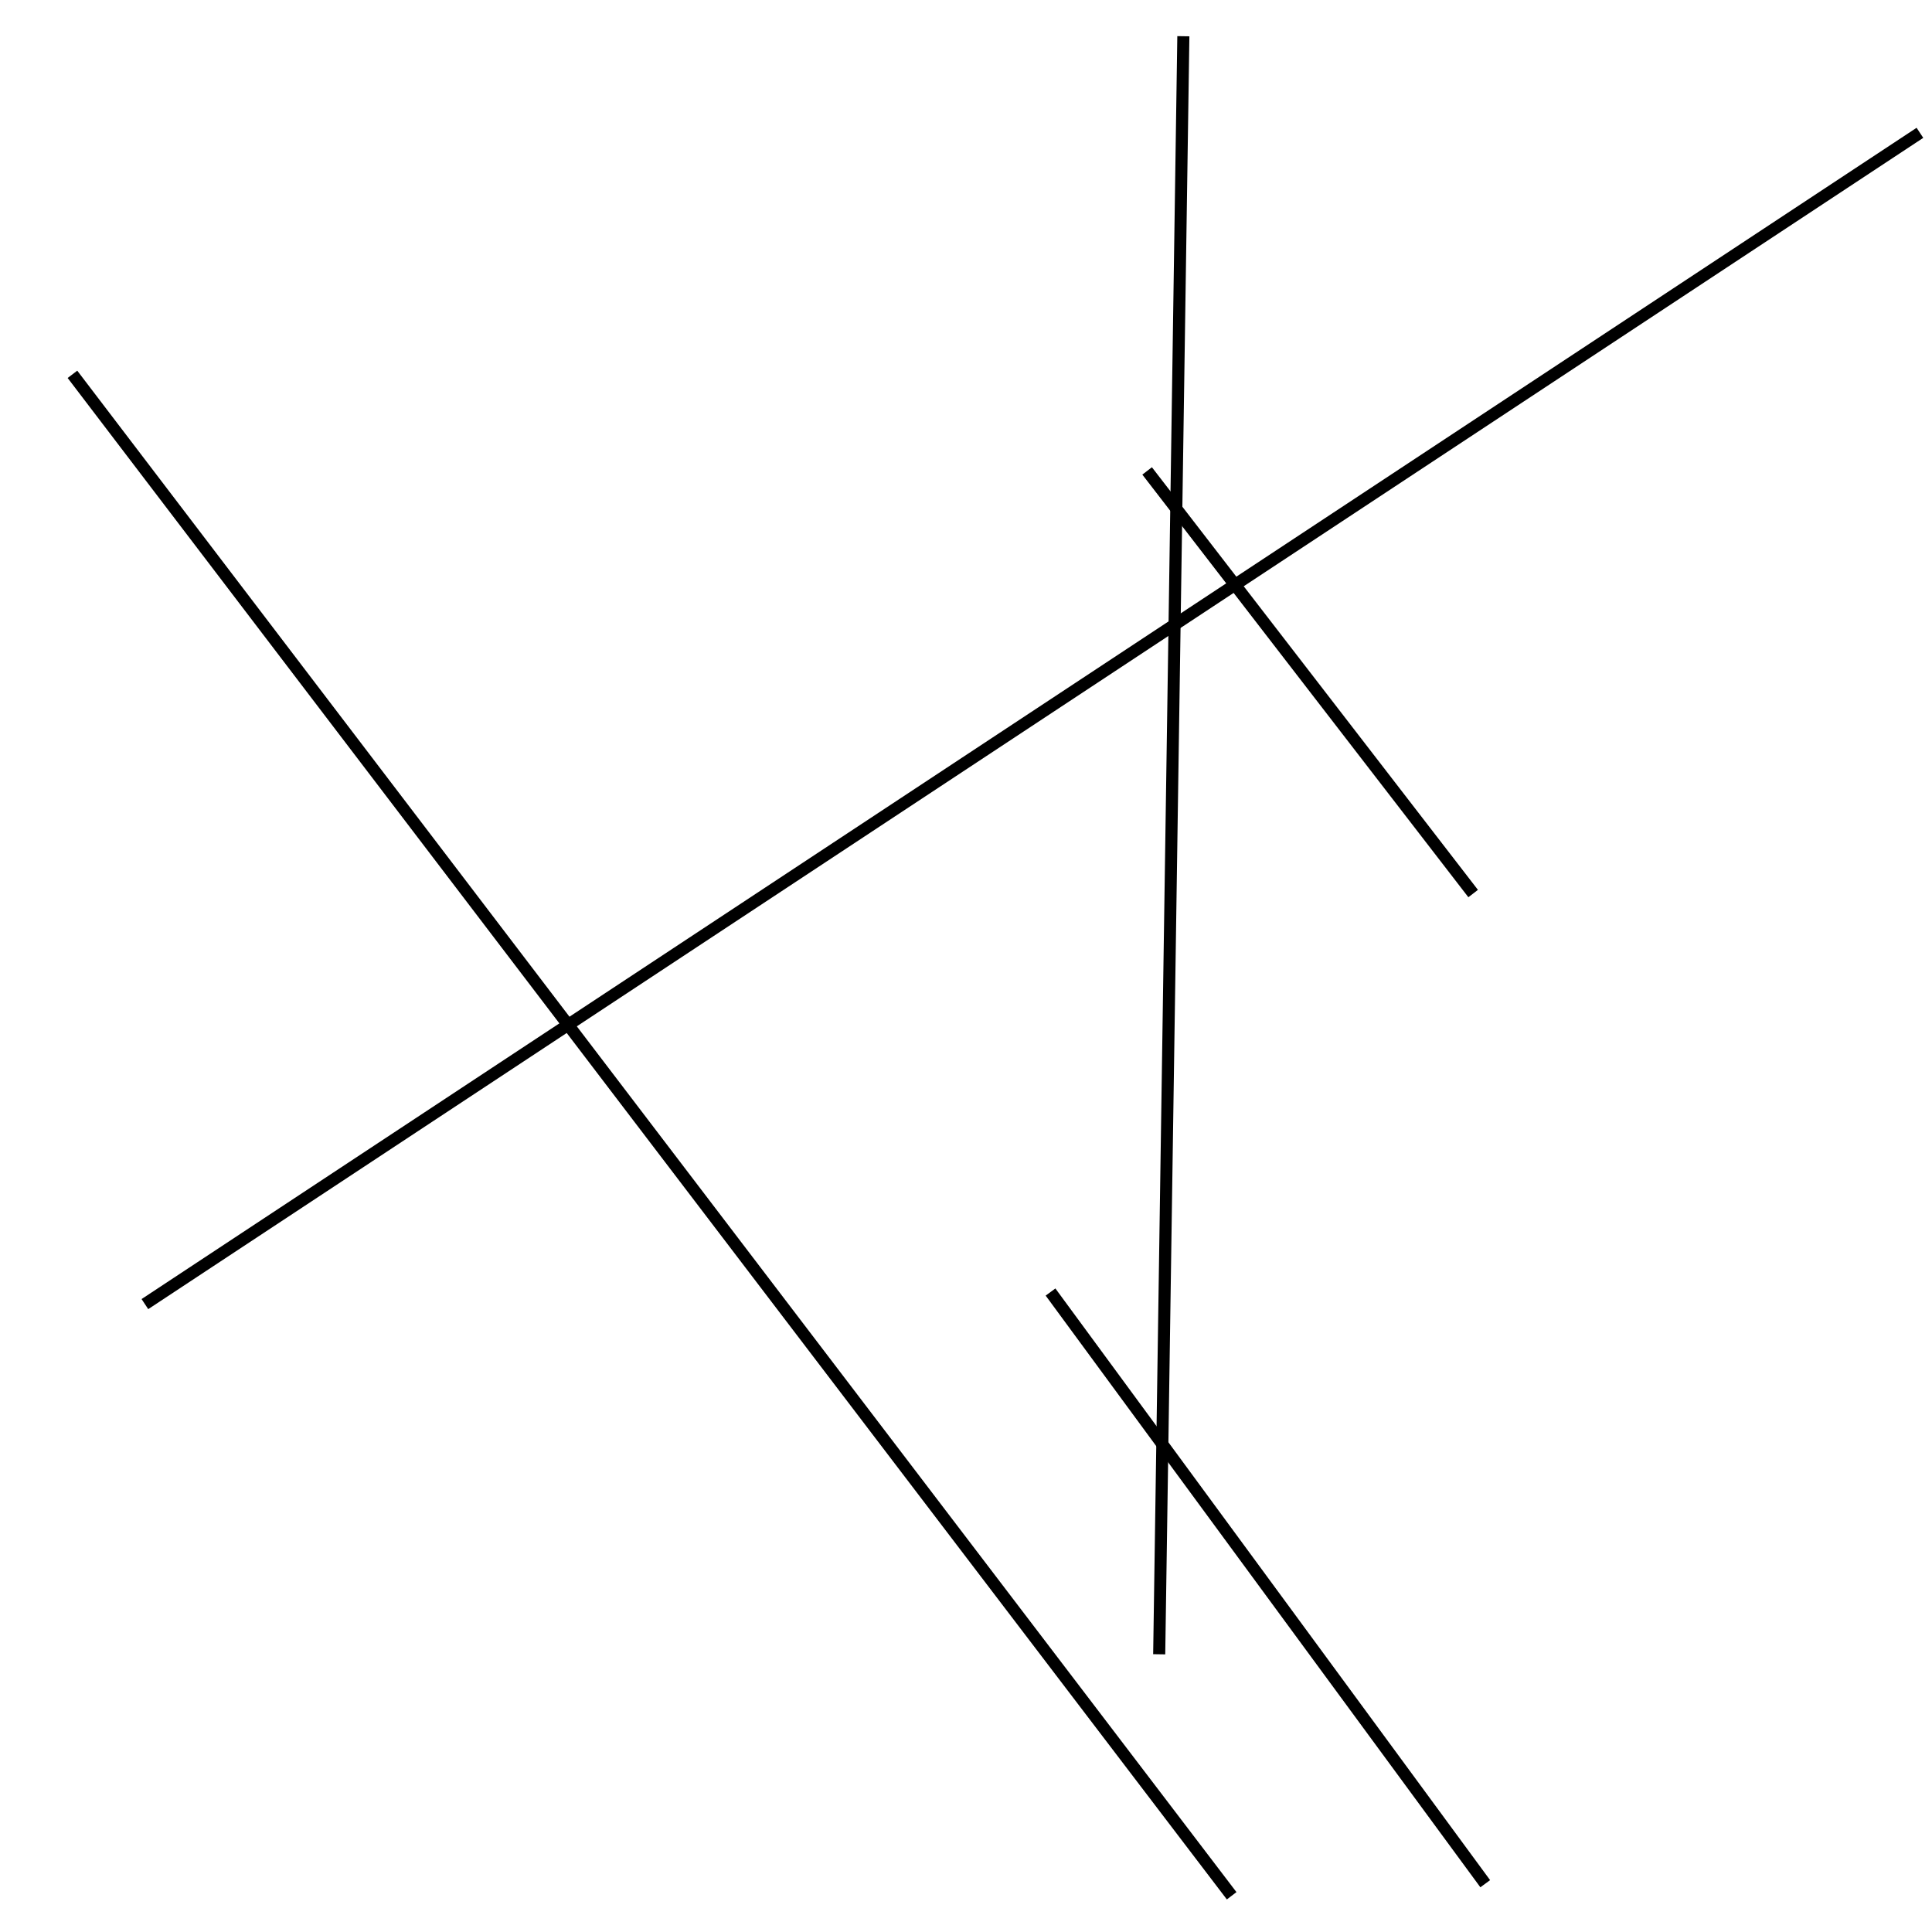 <?xml version="1.0" encoding="utf-8" ?>
<svg baseProfile="full" height="160" version="1.1" width="160" xmlns="http://www.w3.org/2000/svg" xmlns:ev="http://www.w3.org/2001/xml-events" xmlns:xlink="http://www.w3.org/1999/xlink"><defs /><line stroke="black" stroke-width="1" x1="87" x2="123" y1="107" y2="156" /><line stroke="black" stroke-width="1" x1="122" x2="95" y1="74" y2="39" /><line stroke="black" stroke-width="1" x1="159" x2="12" y1="11" y2="108" /><line stroke="black" stroke-width="1" x1="6" x2="102" y1="31" y2="157" /><line stroke="black" stroke-width="1" x1="98" x2="96" y1="3" y2="137" /></svg>